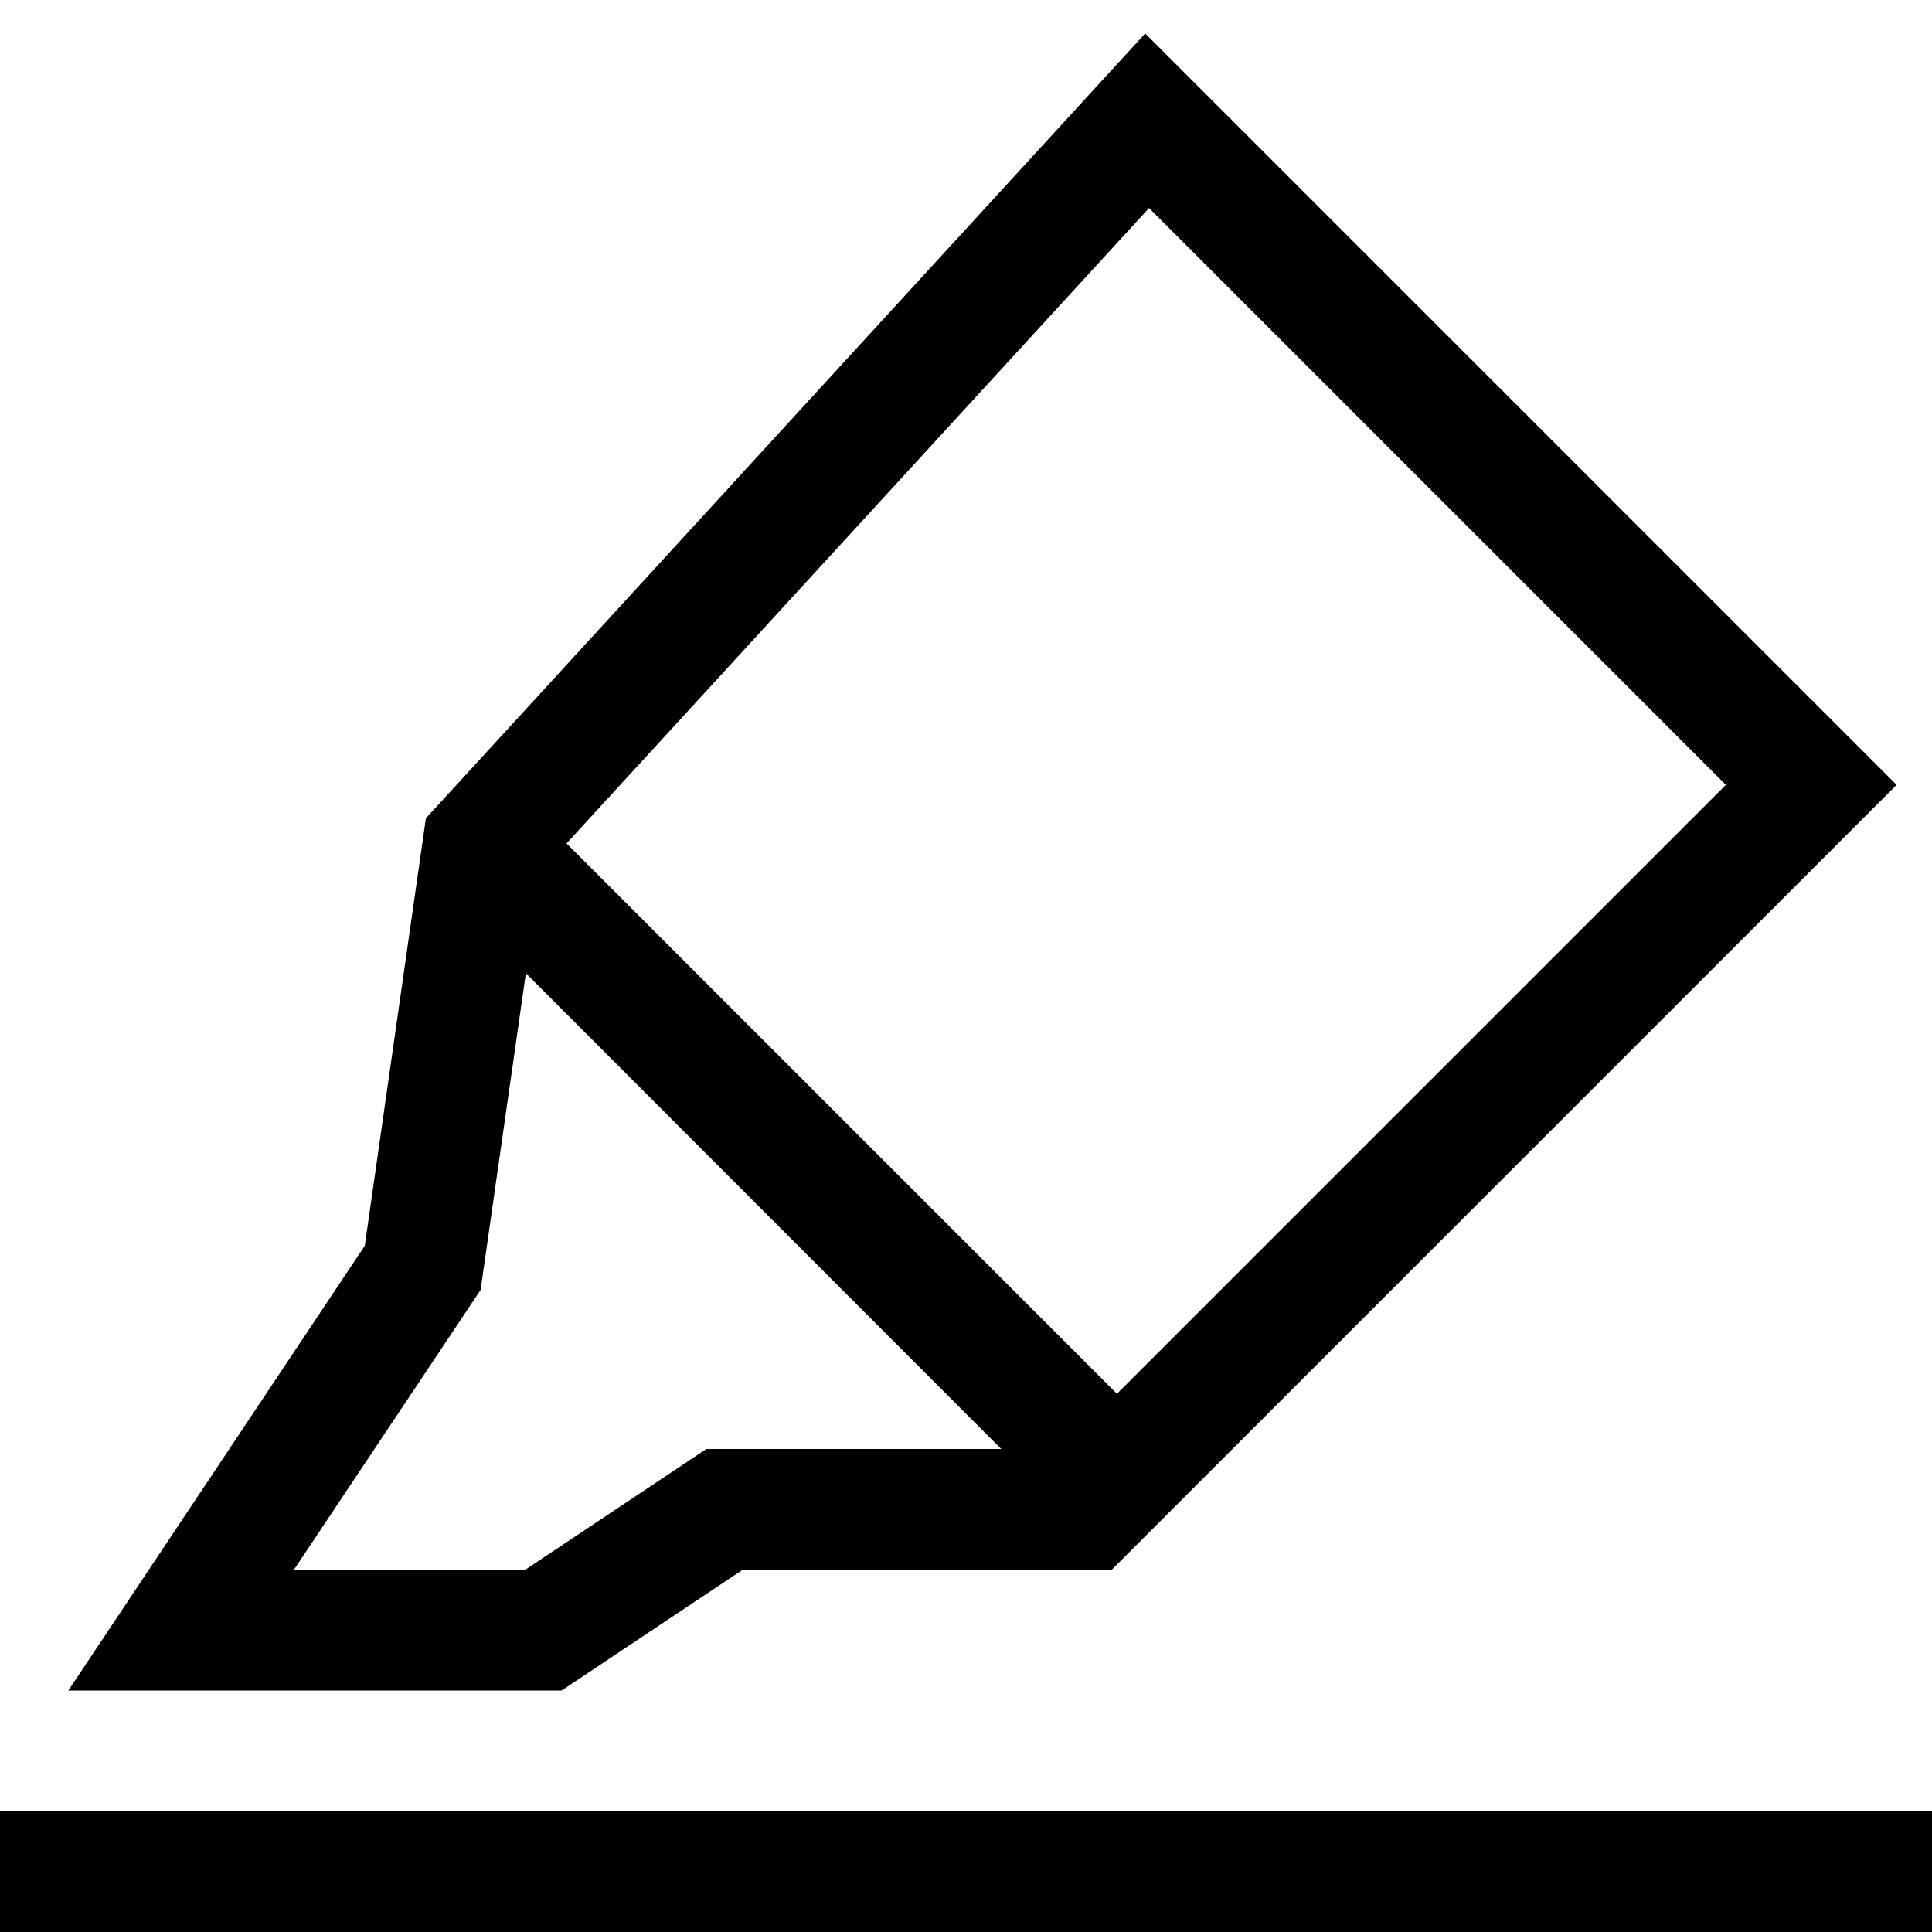 <?xml version="1.0" standalone="no"?><!DOCTYPE svg PUBLIC "-//W3C//DTD SVG 1.1//EN" "http://www.w3.org/Graphics/SVG/1.1/DTD/svg11.dtd"><svg t="1753943782995" class="icon" viewBox="0 0 1024 1024" version="1.1" xmlns="http://www.w3.org/2000/svg" p-id="6069" width="32" height="32" xmlns:xlink="http://www.w3.org/1999/xlink"><path d="M606.976 17.728L1005.248 416l-416 416H393.664l-96 64H36.224l157.12-235.712 32.384-226.56 381.248-416zM300.288 447.04l291.712 291.712L914.752 416 609.024 110.272 300.288 447.04zM530.688 768L278.72 515.84l-24 167.872L155.776 832H278.4l96-64h156.416zM0 960h1024v64H0v-64z" fill="currentColor" p-id="6070"></path></svg>